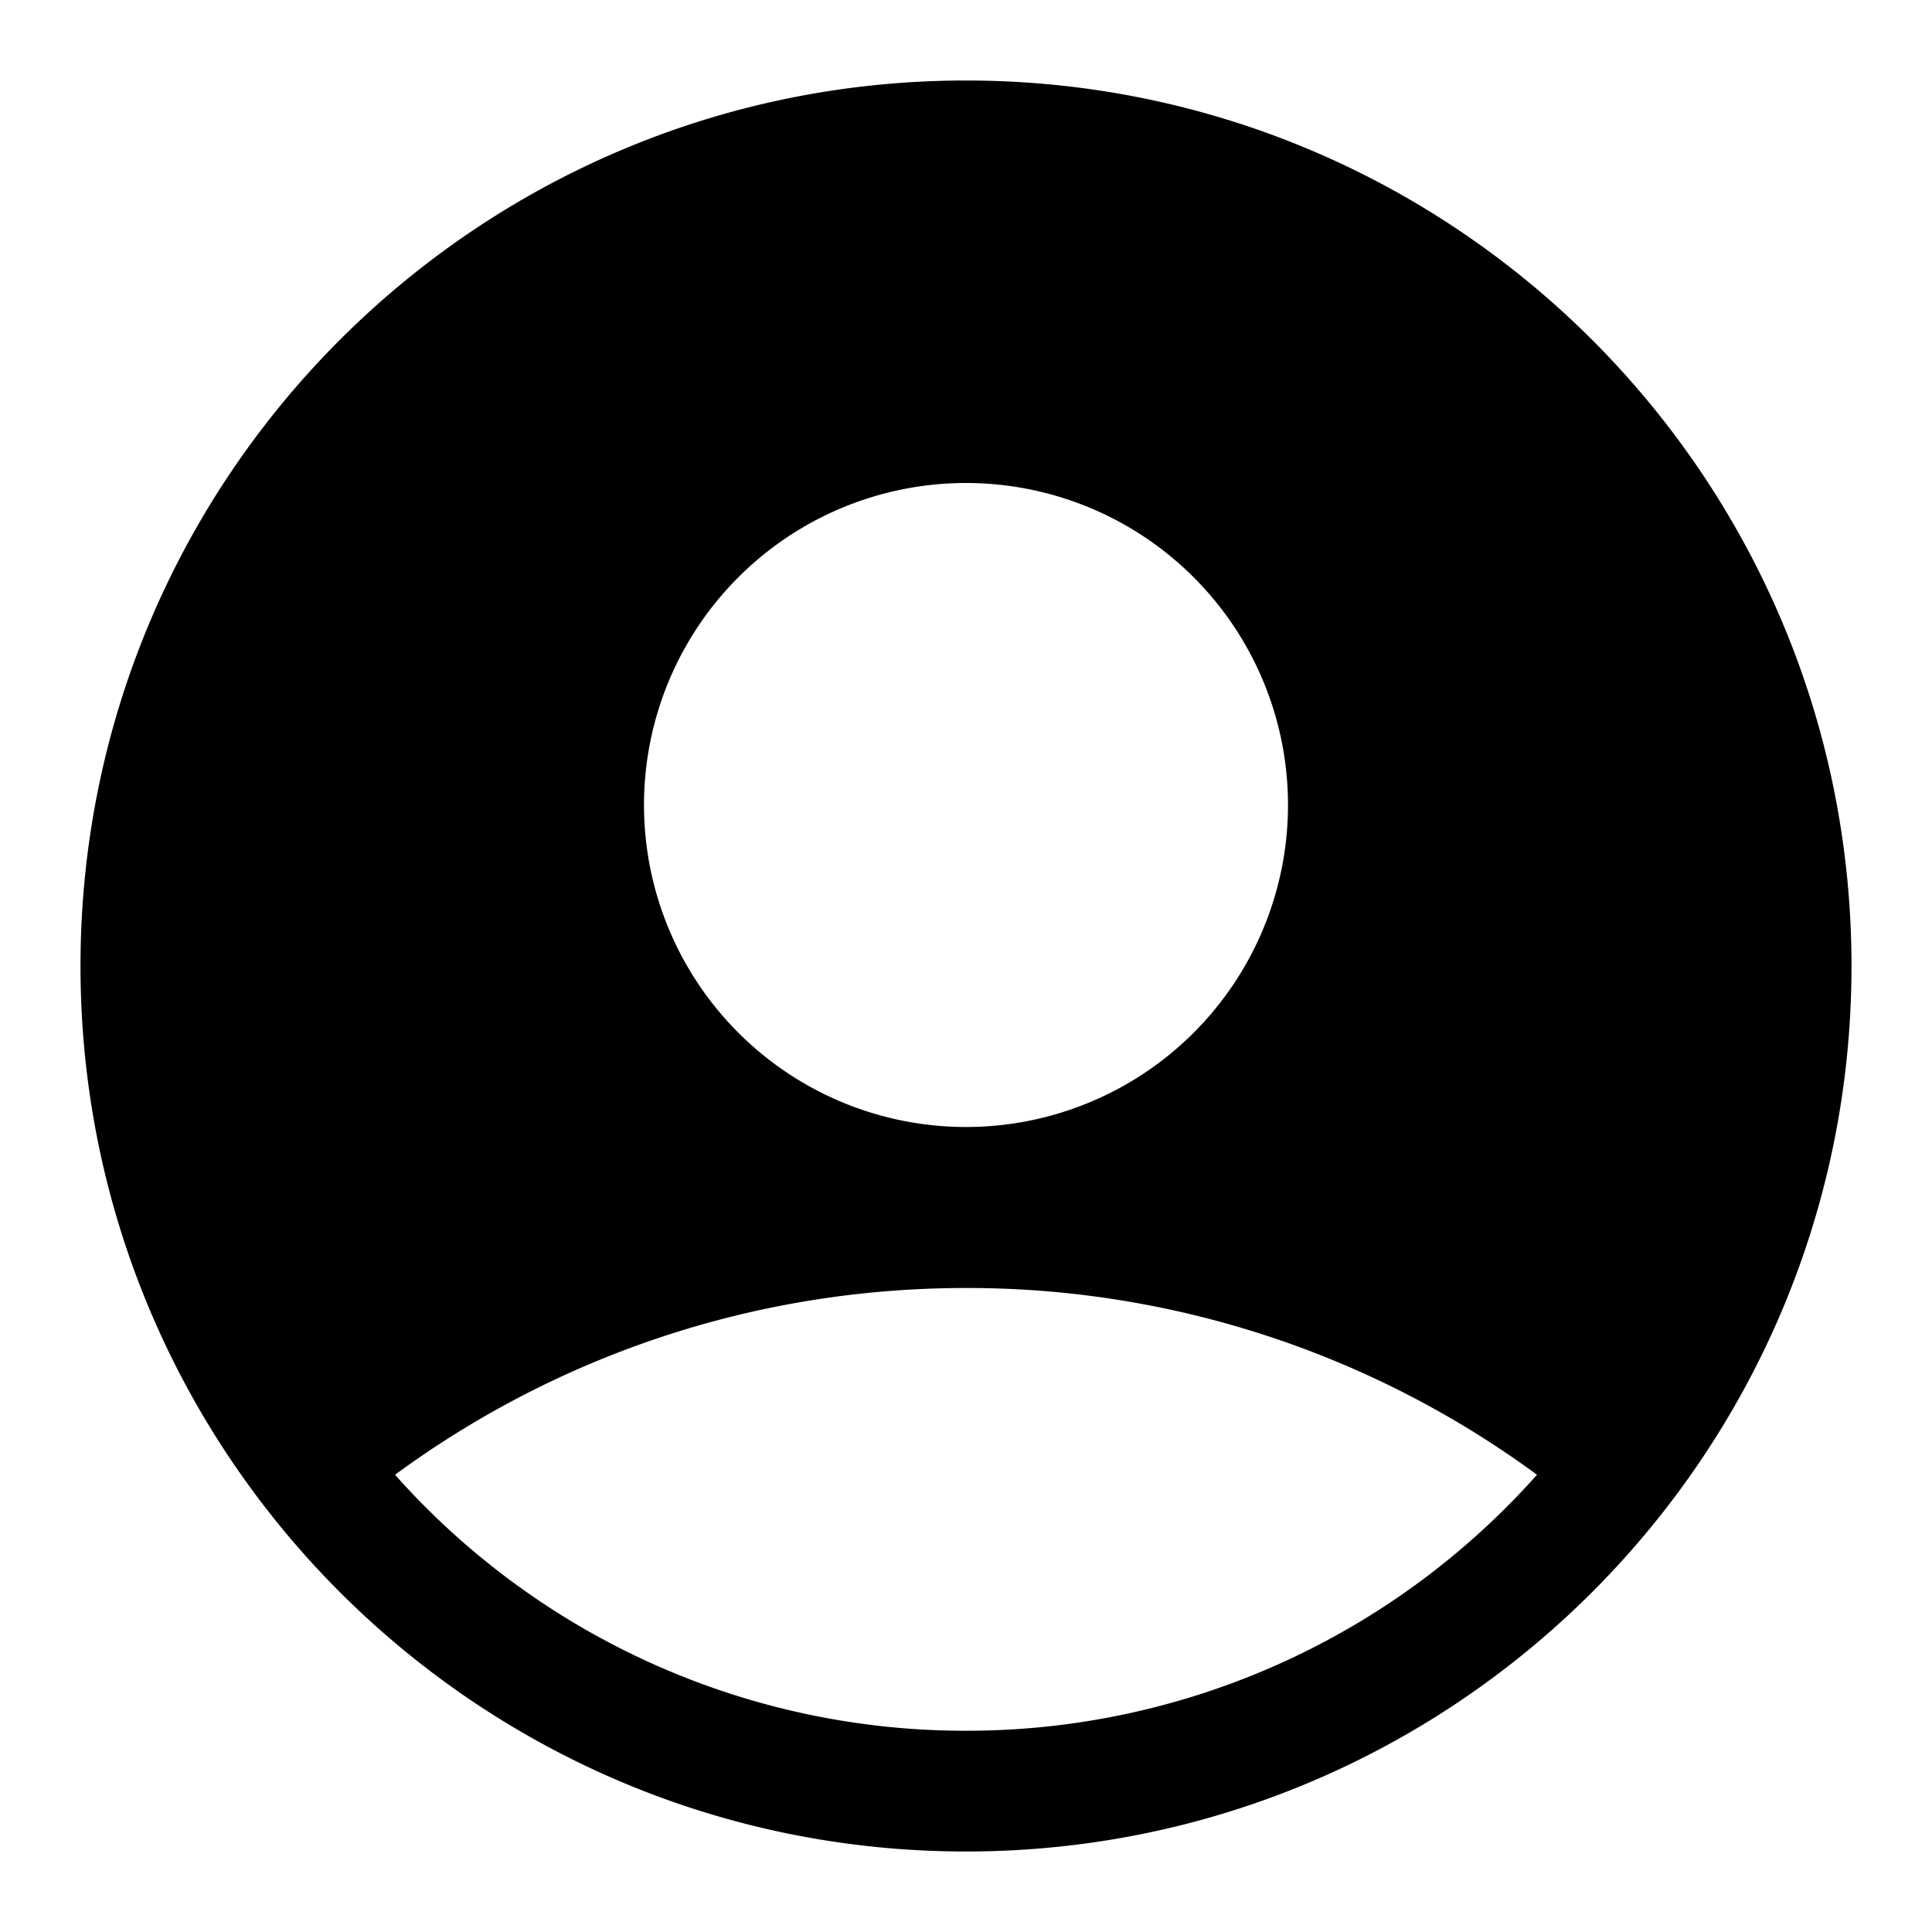 <svg xmlns="http://www.w3.org/2000/svg" width="24" height="24"><path fill-rule="evenodd" d="M23 12c0 6.075-4.925 11-11 11S1 18.075 1 12 5.925 1 12 1s11 4.925 11 11zm-7-2a4 4 0 11-8 0 4 4 0 018 0zm-4 11.5a9.477 9.477 0 007.093-3.18A11.946 11.946 0 0012 16c-2.654 0-5.106.861-7.093 2.32A9.477 9.477 0 0012 21.5z"/></svg>